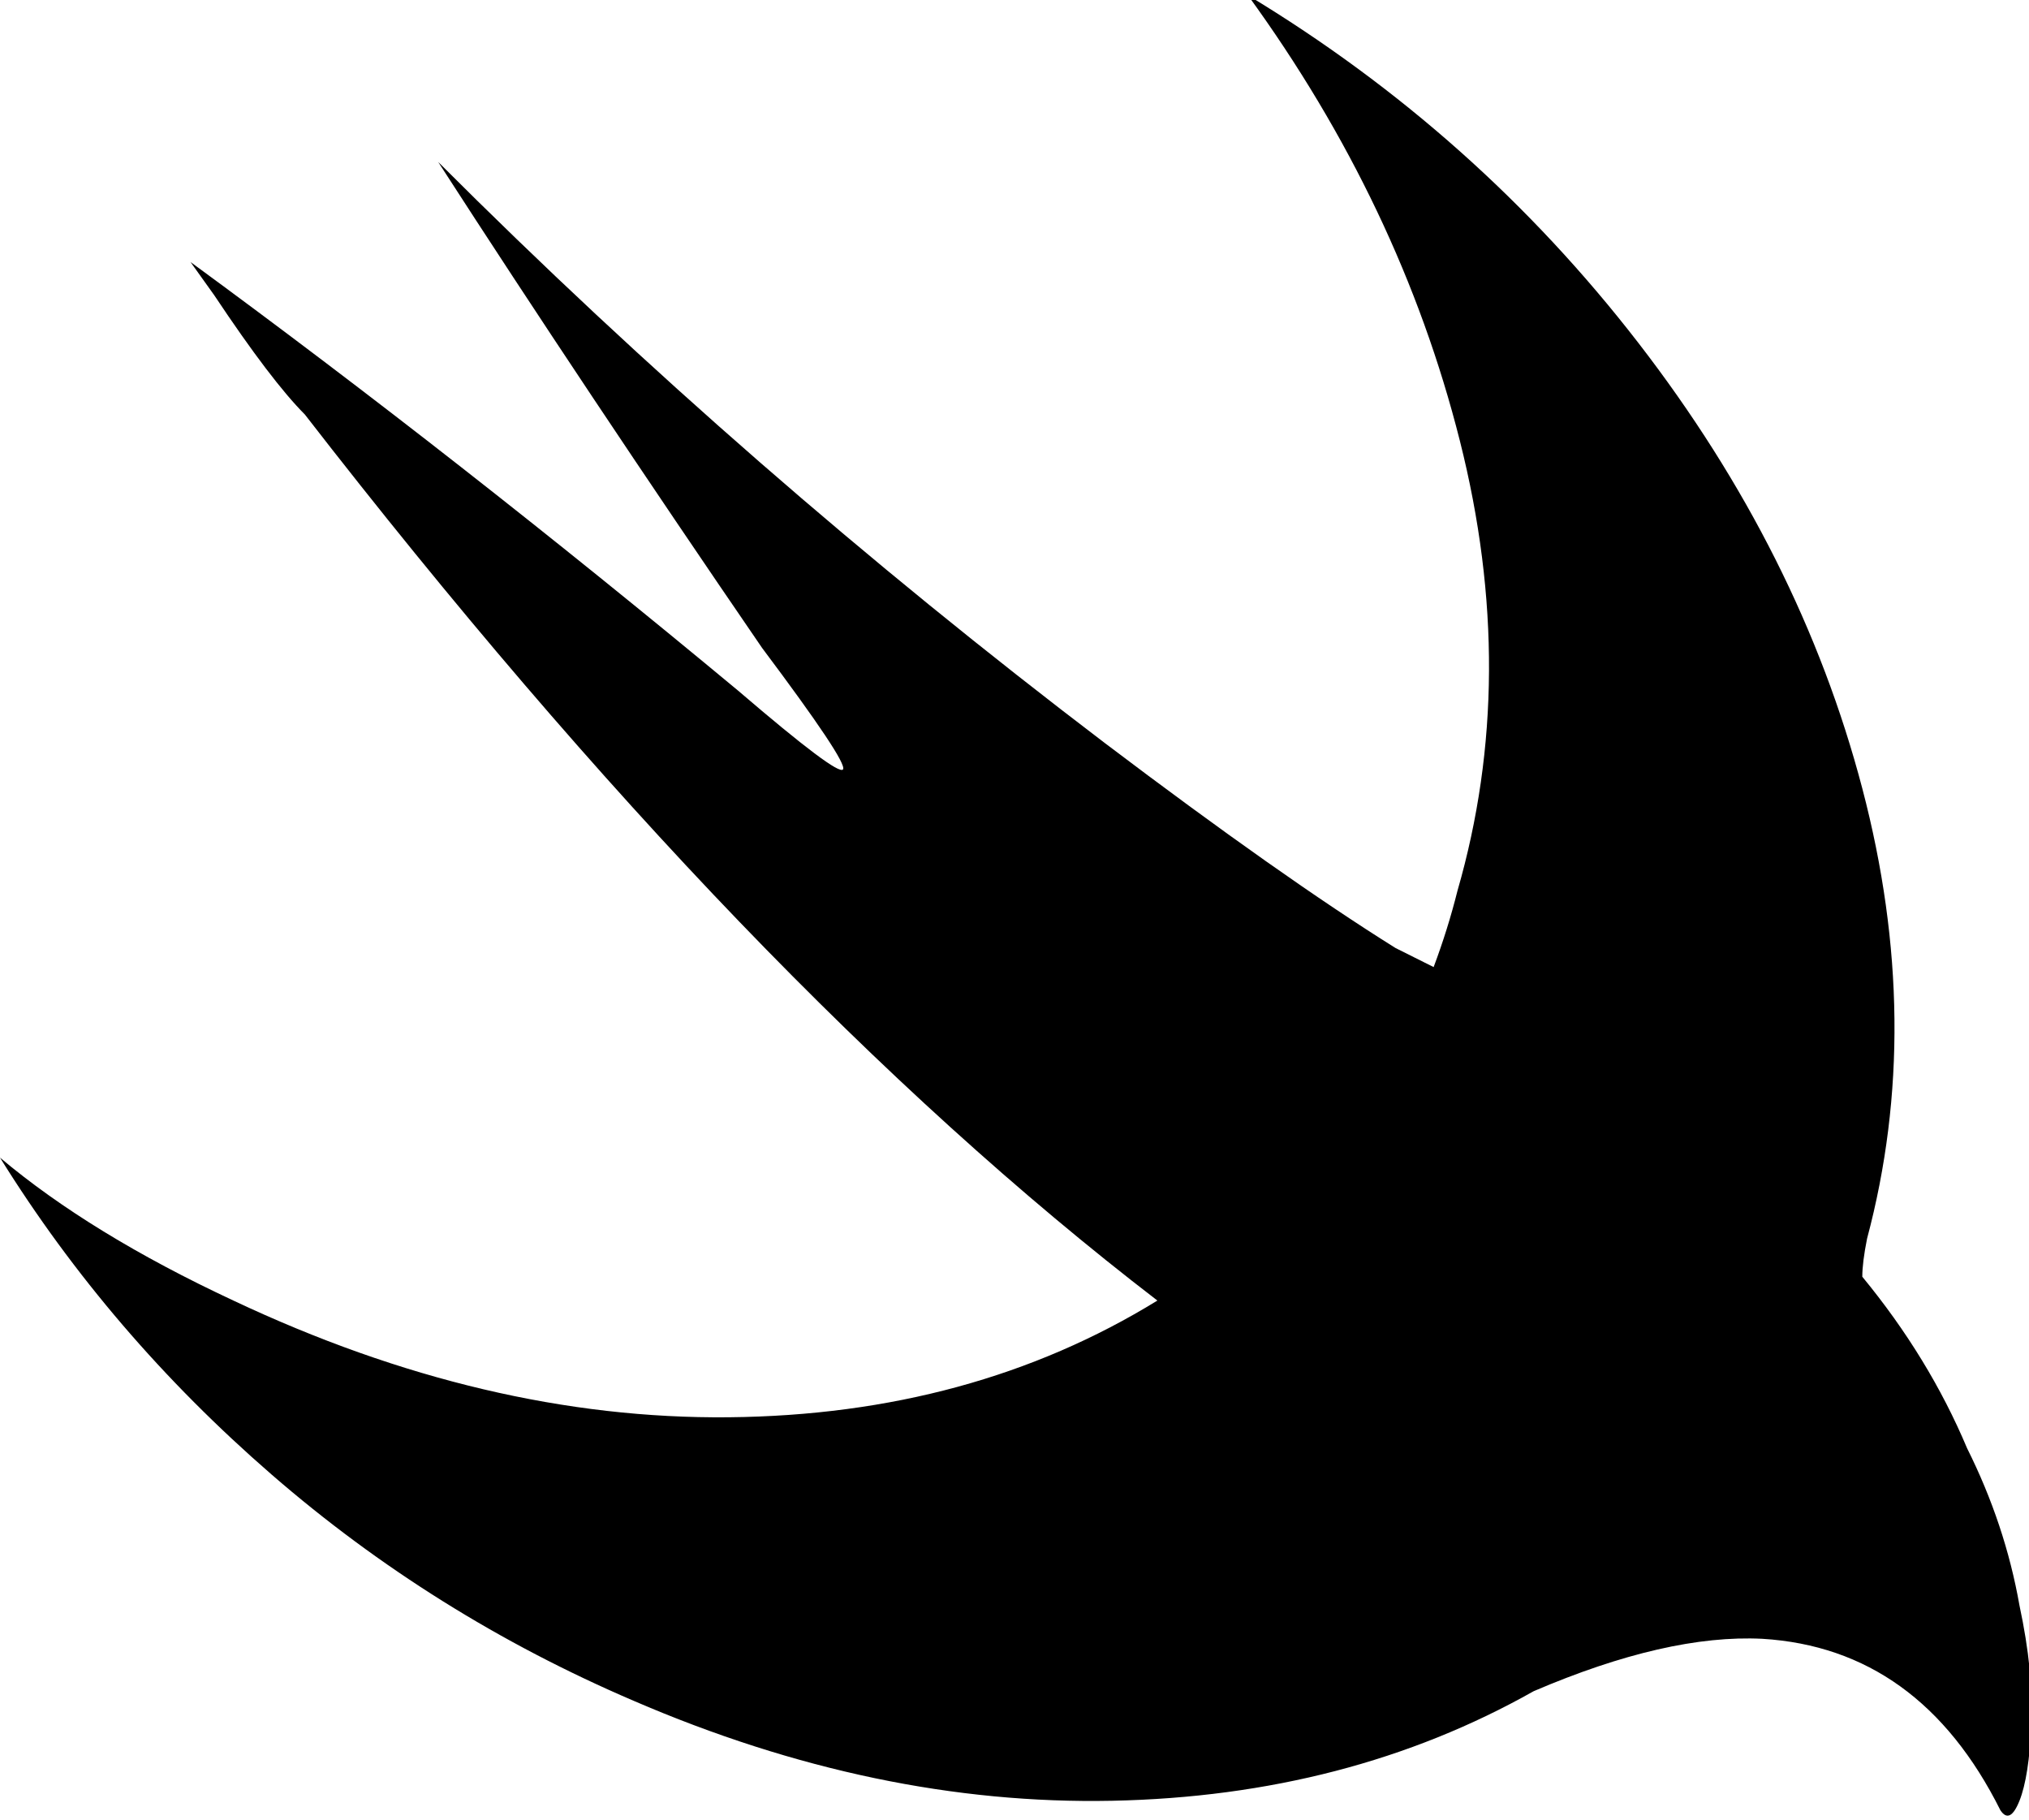 <svg xmlns="http://www.w3.org/2000/svg" viewBox="43 0 426 382">
      <g transform="scale(1 -1) translate(0 -382)">
        <path d="M365 27Q326 5 276.5 4.0Q227 3 176 25Q134 43 100.0 72.5Q66 102 43 139Q62 123 92 109Q145 84 196.0 84.5Q247 85 286 109Q200 175 107 295Q100 302 88 320L83 327Q139 286 198 237Q219 219 220.0 220.5Q221 222 203 246Q166 300 135 348Q200 283 275 226Q312 198 336 183L344 179Q347 187 349 195Q362 240 349.5 289.5Q337 339 305 383Q353 354 387.0 310.0Q421 266 434.0 216.5Q447 167 435 122Q434 117 434 114Q448 97 456 78Q464 62 467 45Q470 31 469.5 20.0Q469 9 467.0 4.0Q465 -1 463 2Q446 36 413 38Q393 39 365 27Z" />
      </g>
    </svg>